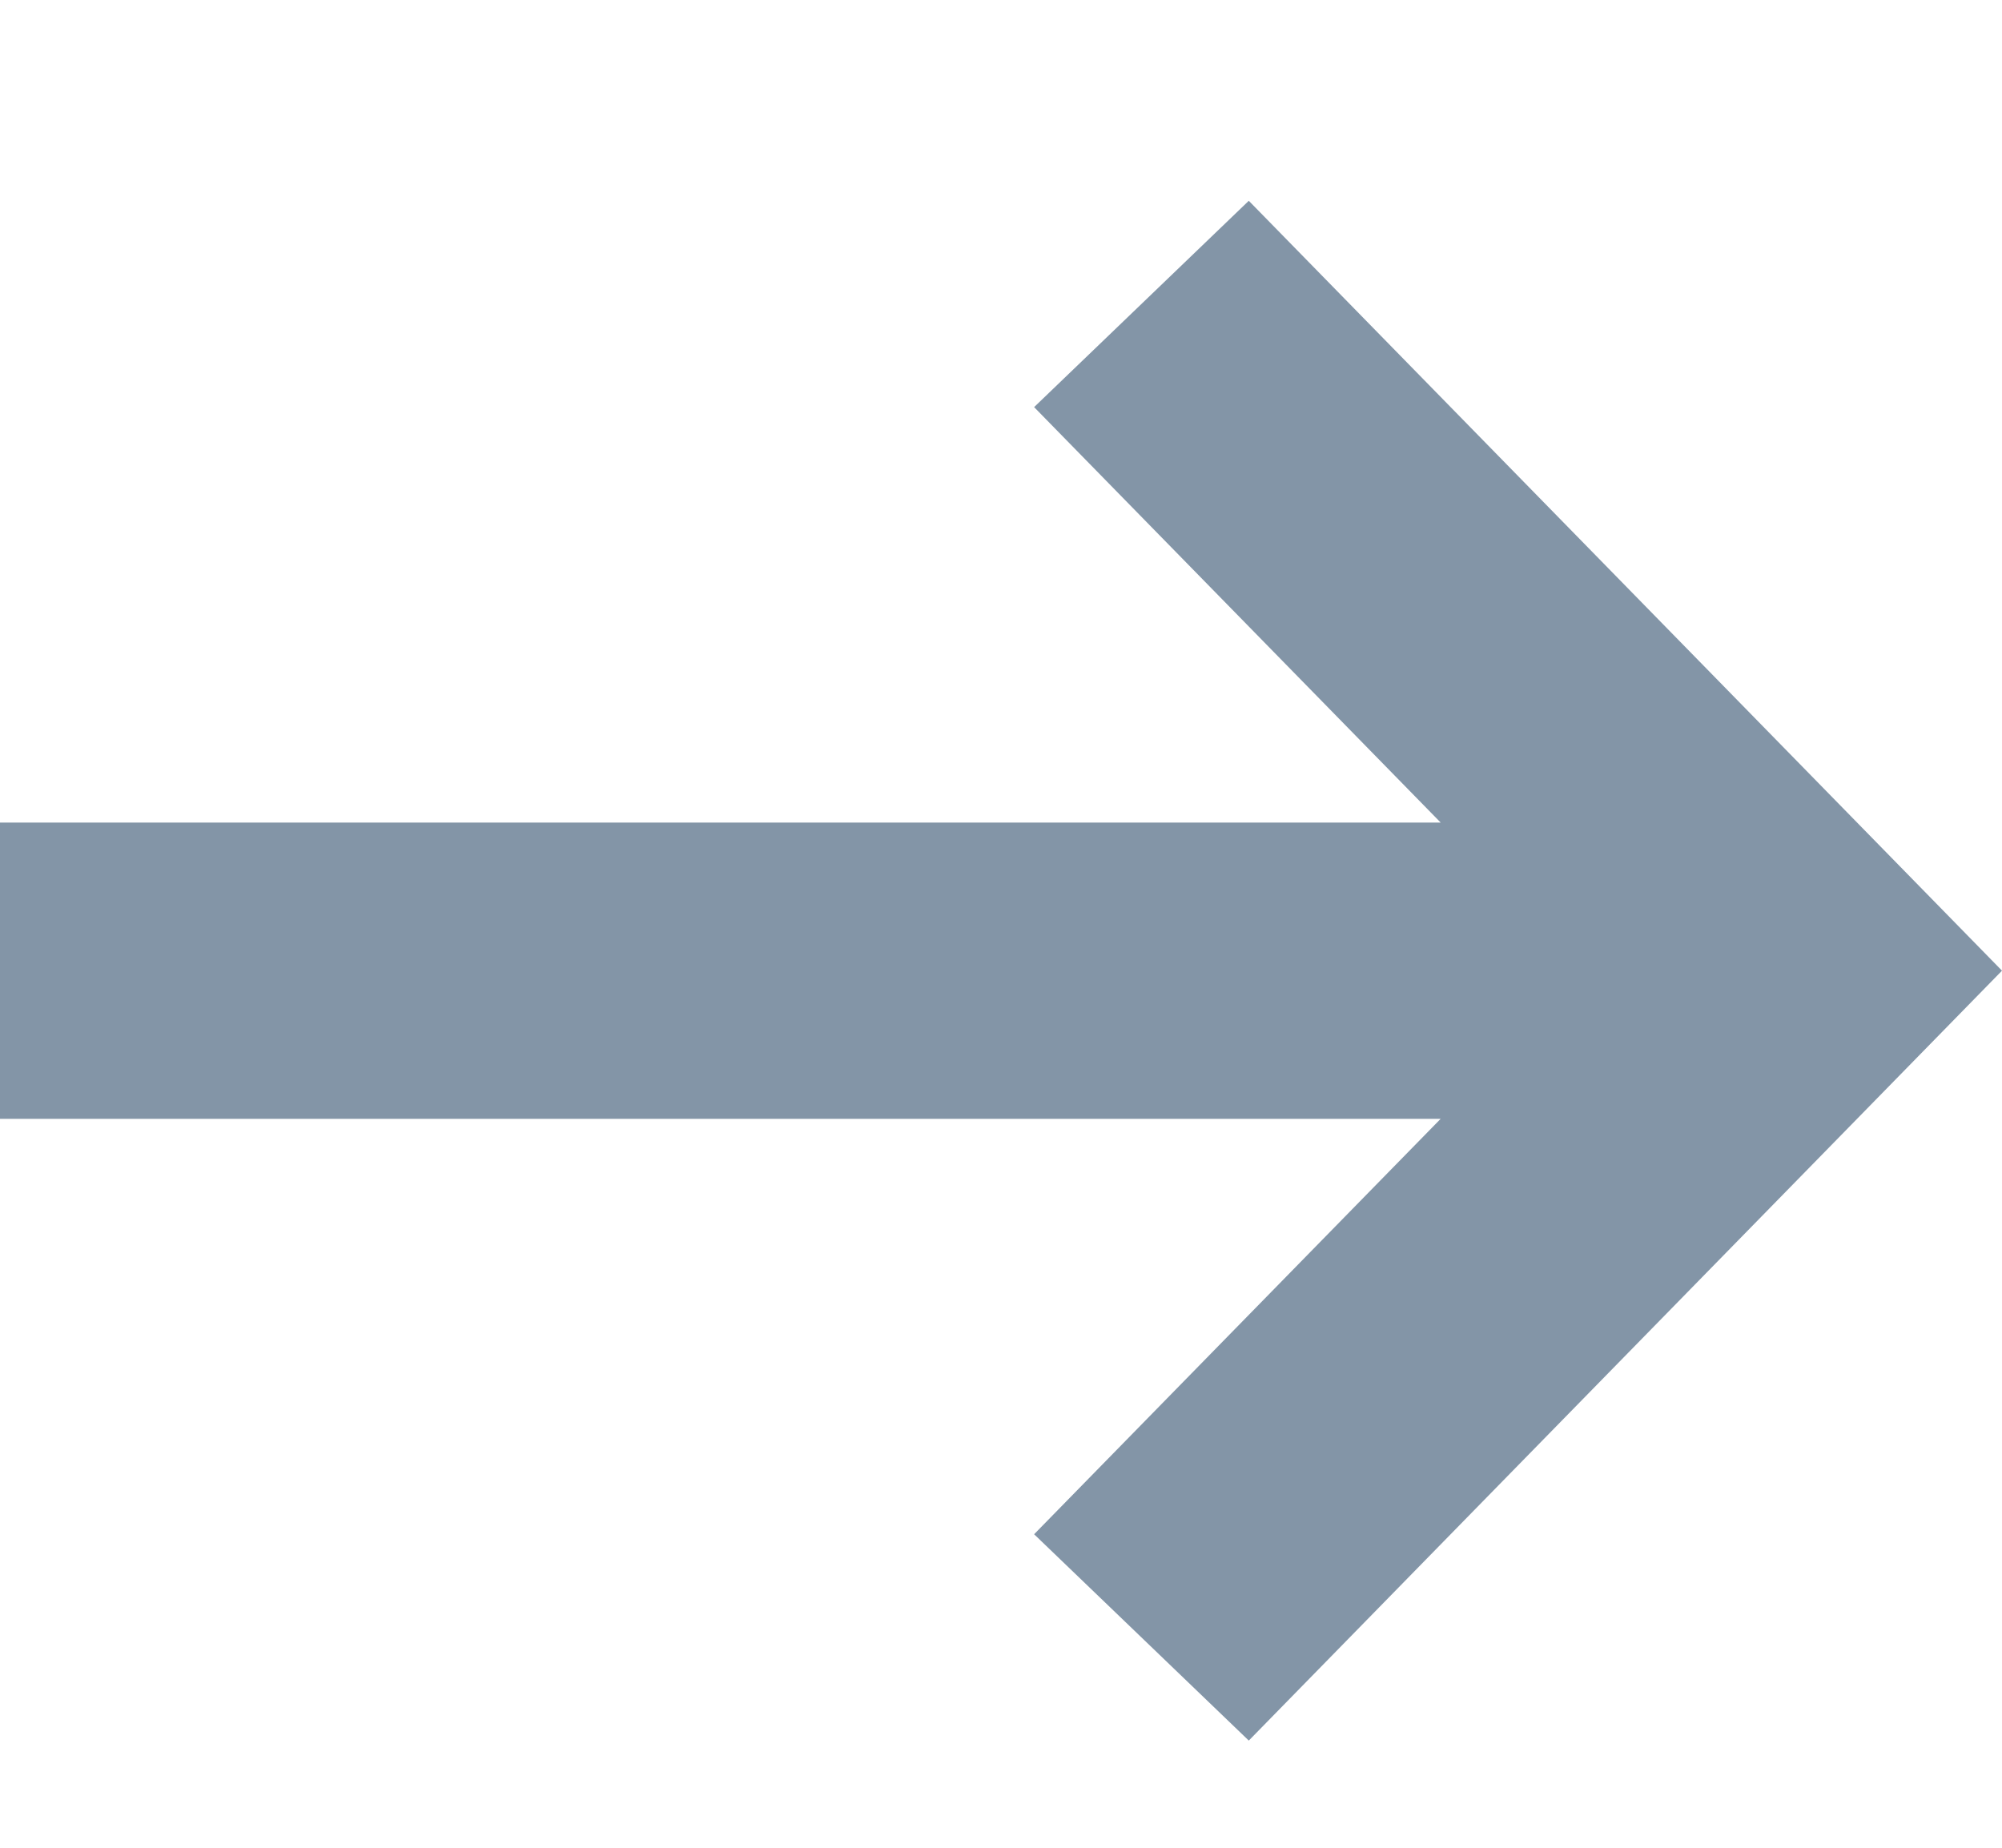 <svg width="13" height="12" viewBox="0 0 13 12" fill="none" xmlns="http://www.w3.org/2000/svg">
<g id="Group 5547">
<path id="Vector 936 (Stroke)" fill-rule="evenodd" clip-rule="evenodd" d="M8.109 1.304L13 6.304L8.109 11.304L6.715 9.964L9.355 7.266H0V5.342H9.355L6.715 2.644L8.109 1.304Z" fill="#8395A7"/>
</g>
</svg>
